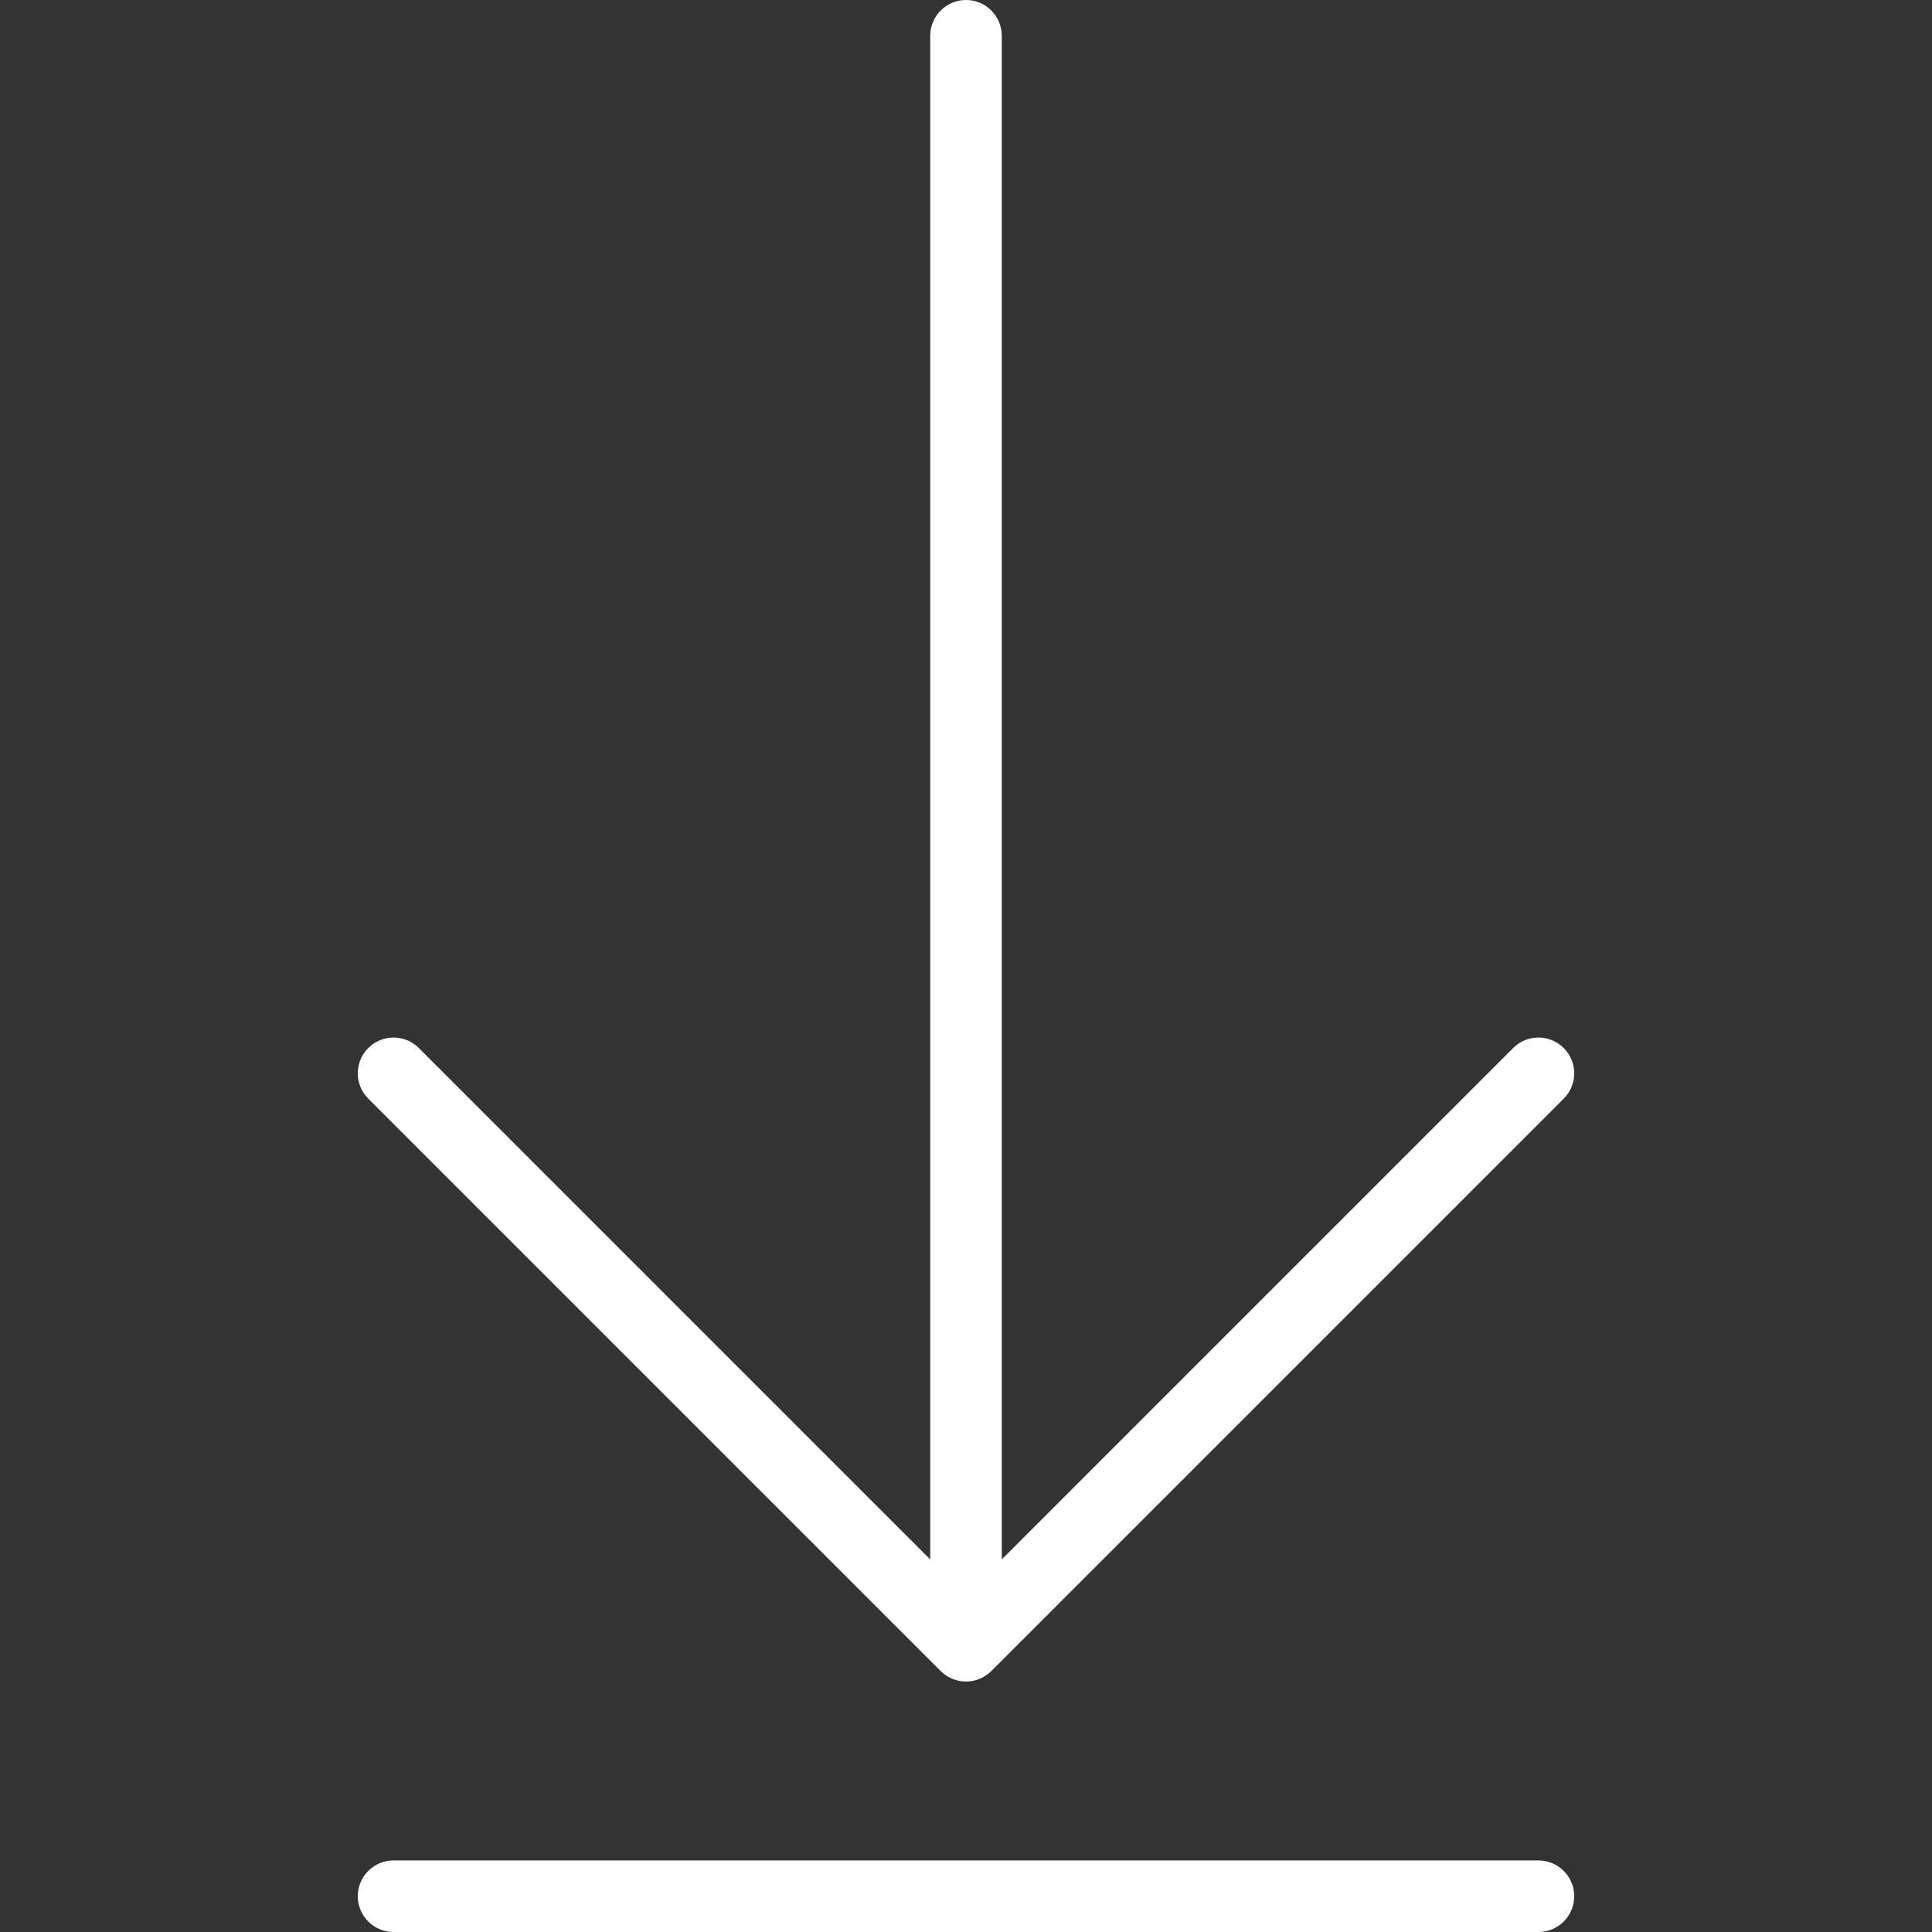 <?xml version="1.0" encoding="iso-8859-1"?>
<!-- Generator: Adobe Illustrator 18.0.0, SVG Export Plug-In . SVG Version: 6.00 Build 0)  -->
<!DOCTYPE svg PUBLIC "-//W3C//DTD SVG 1.1//EN" "http://www.w3.org/Graphics/SVG/1.1/DTD/svg11.dtd">
<svg xmlns="http://www.w3.org/2000/svg" xmlns:xlink="http://www.w3.org/1999/xlink" version="1.1" id="Capa_1" x="0px" y="0px" viewBox="0 0 54 54" style="enable-background:new 0 0 54 54;" xml:space="preserve" width="512px" height="512px">
<rect x="0" y="0" width="54" height="54" fill="#333333" stroke="none"/>
<g>
	<path d="M26.293,46.707c0.092,0.092,0.203,0.165,0.325,0.216C26.74,46.973,26.87,47,27,47s0.26-0.027,0.382-0.077   c0.122-0.051,0.233-0.124,0.325-0.216l16-16c0.391-0.391,0.391-1.023,0-1.414s-1.023-0.391-1.414,0L28,43.586V1   c0-0.552-0.448-1-1-1s-1,0.448-1,1v42.586L11.707,29.293c-0.391-0.391-1.023-0.391-1.414,0s-0.391,1.023,0,1.414L26.293,46.707z" fill="#FFFFFF"/>
	<path d="M43,52H11c-0.552,0-1,0.448-1,1s0.448,1,1,1h32c0.552,0,1-0.448,1-1S43.552,52,43,52z" fill="#FFFFFF"/>
</g>
<g>
</g>
<g>
</g>
<g>
</g>
<g>
</g>
<g>
</g>
<g>
</g>
<g>
</g>
<g>
</g>
<g>
</g>
<g>
</g>
<g>
</g>
<g>
</g>
<g>
</g>
<g>
</g>
<g>
</g>
</svg>
